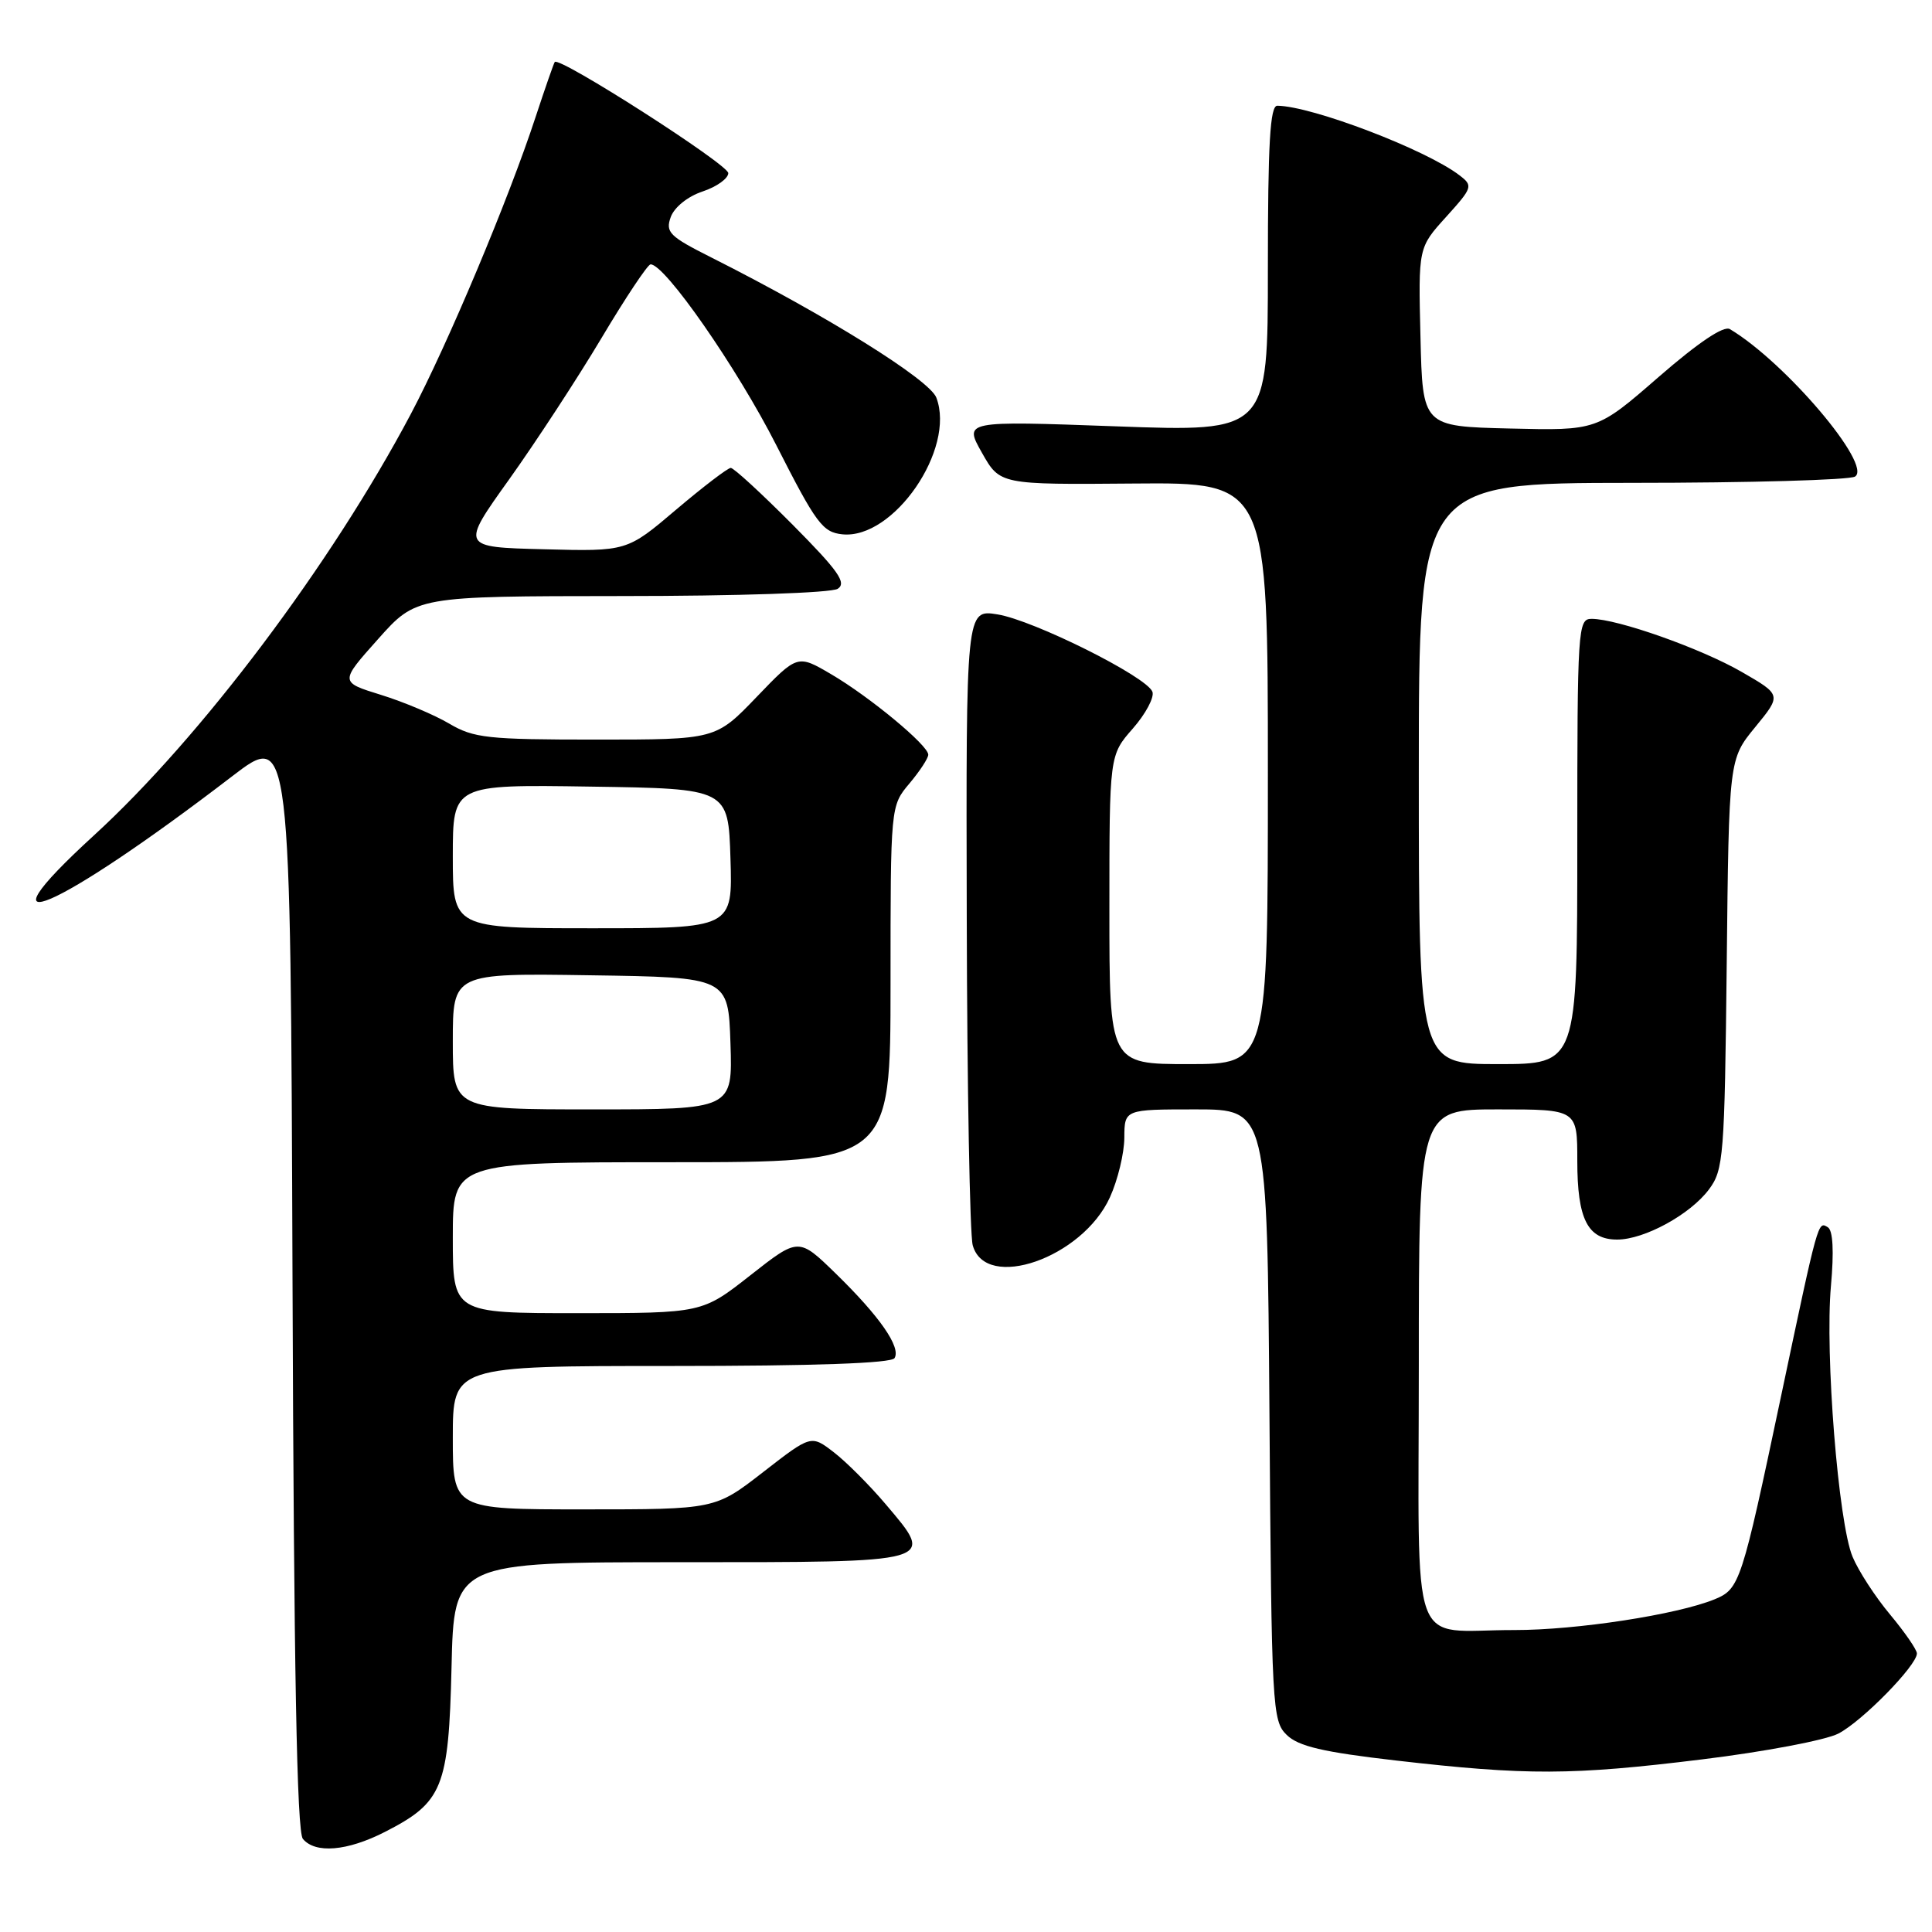 <?xml version="1.0" encoding="UTF-8" standalone="no"?>
<!DOCTYPE svg PUBLIC "-//W3C//DTD SVG 1.1//EN" "http://www.w3.org/Graphics/SVG/1.1/DTD/svg11.dtd" >
<svg xmlns="http://www.w3.org/2000/svg" xmlns:xlink="http://www.w3.org/1999/xlink" version="1.1" viewBox="0 0 256 256">
 <g >
 <path fill="currentColor"
d=" M 50.98 242.75 C 58.68 238.82 59.45 236.90 59.83 220.93 C 60.15 207.00 60.15 207.00 90.11 207.00 C 124.40 207.00 123.97 207.12 117.36 199.32 C 115.23 196.80 112.13 193.70 110.48 192.43 C 107.48 190.12 107.48 190.12 101.12 195.06 C 94.76 200.00 94.76 200.00 77.38 200.00 C 60.00 200.00 60.00 200.00 60.00 190.50 C 60.00 181.00 60.00 181.00 88.94 181.00 C 107.97 181.00 118.10 180.64 118.53 179.96 C 119.41 178.52 116.56 174.42 110.73 168.74 C 105.82 163.96 105.82 163.96 99.43 168.98 C 93.04 174.00 93.04 174.00 76.52 174.00 C 60.00 174.00 60.00 174.00 60.00 164.00 C 60.00 154.00 60.00 154.00 89.00 154.00 C 118.00 154.00 118.00 154.00 118.00 130.39 C 118.00 106.79 118.00 106.79 120.50 103.82 C 121.88 102.18 123.00 100.47 123.00 100.00 C 123.00 98.76 115.24 92.33 110.12 89.33 C 105.67 86.72 105.67 86.72 100.25 92.36 C 94.83 98.00 94.83 98.00 78.97 98.00 C 64.61 98.00 62.77 97.80 59.52 95.88 C 57.55 94.72 53.48 93.00 50.47 92.07 C 45.01 90.38 45.01 90.38 50.09 84.69 C 55.16 79.00 55.16 79.00 82.33 78.98 C 97.80 78.98 110.15 78.56 111.00 78.02 C 112.22 77.24 111.08 75.63 105.03 69.53 C 100.91 65.39 97.23 62.00 96.83 62.00 C 96.44 62.00 93.18 64.49 89.59 67.53 C 83.07 73.07 83.07 73.07 72.06 72.78 C 61.04 72.50 61.04 72.50 67.48 63.50 C 71.01 58.55 76.52 50.13 79.71 44.78 C 82.89 39.44 85.82 35.05 86.20 35.03 C 88.07 34.95 97.65 48.72 102.87 59.00 C 108.14 69.37 109.00 70.53 111.62 70.80 C 118.41 71.49 126.66 59.49 124.07 52.69 C 123.17 50.31 109.51 41.80 94.28 34.13 C 88.69 31.32 88.15 30.78 88.88 28.75 C 89.36 27.45 91.14 26.02 93.10 25.37 C 94.97 24.75 96.50 23.65 96.50 22.94 C 96.50 21.79 74.13 7.46 73.51 8.21 C 73.38 8.37 72.24 11.65 70.97 15.50 C 67.40 26.40 59.31 45.65 54.43 54.87 C 43.90 74.75 26.63 97.72 12.44 110.70 C -3.80 125.56 7.41 120.77 30.75 102.87 C 38.50 96.93 38.50 96.93 38.76 169.62 C 38.94 221.30 39.34 242.70 40.13 243.66 C 41.78 245.64 46.00 245.29 50.98 242.75 Z  M 225.52 233.13 C 233.78 232.12 241.91 230.58 243.59 229.71 C 246.75 228.08 254.00 220.68 254.00 219.09 C 254.00 218.60 252.40 216.28 250.45 213.94 C 248.49 211.60 246.25 208.15 245.47 206.27 C 243.59 201.77 241.80 179.38 242.61 170.39 C 243.02 165.81 242.88 163.04 242.20 162.62 C 240.88 161.81 240.96 161.51 236.00 185.00 C 230.77 209.78 230.52 210.54 227.21 211.91 C 222.22 213.95 208.90 216.00 200.66 215.99 C 186.52 215.96 188.00 220.06 188.00 180.88 C 188.00 147.00 188.00 147.00 198.50 147.00 C 209.00 147.00 209.00 147.00 209.00 153.81 C 209.00 161.54 210.37 164.25 214.28 164.25 C 217.88 164.25 223.96 160.93 226.44 157.61 C 228.38 155.02 228.52 153.30 228.80 127.72 C 229.09 100.59 229.09 100.59 232.58 96.34 C 236.07 92.08 236.07 92.08 230.78 89.03 C 225.39 85.92 214.31 82.00 210.89 82.00 C 209.08 82.00 209.00 83.21 209.00 111.50 C 209.00 141.00 209.00 141.00 198.50 141.00 C 188.00 141.00 188.00 141.00 188.00 102.50 C 188.00 64.00 188.00 64.00 216.25 63.98 C 231.79 63.98 245.08 63.60 245.80 63.15 C 248.15 61.65 236.56 47.99 229.22 43.61 C 228.40 43.12 225.05 45.37 219.78 49.95 C 211.61 57.06 211.61 57.06 200.05 56.78 C 188.50 56.50 188.50 56.50 188.22 44.66 C 187.93 32.81 187.93 32.81 191.61 28.75 C 195.14 24.84 195.21 24.62 193.39 23.23 C 188.97 19.83 173.85 14.06 169.25 14.01 C 168.29 14.00 168.00 18.98 168.00 35.62 C 168.00 57.23 168.00 57.23 147.86 56.49 C 127.72 55.76 127.72 55.76 130.11 59.99 C 132.50 64.22 132.50 64.22 150.25 64.07 C 168.00 63.92 168.00 63.92 168.00 102.46 C 168.00 141.00 168.00 141.00 157.50 141.00 C 147.00 141.00 147.00 141.00 147.00 120.53 C 147.00 100.07 147.00 100.07 150.11 96.53 C 151.81 94.59 152.98 92.39 152.70 91.66 C 151.93 89.65 136.95 82.18 132.17 81.41 C 128.00 80.74 128.00 80.74 128.10 121.62 C 128.15 144.10 128.51 163.62 128.89 165.00 C 130.59 171.16 143.43 166.68 147.07 158.65 C 148.11 156.37 148.97 152.81 148.98 150.75 C 149.00 147.00 149.00 147.00 158.46 147.00 C 167.91 147.00 167.91 147.00 168.21 187.47 C 168.49 226.43 168.58 228.02 170.50 229.89 C 172.05 231.40 175.29 232.16 185.00 233.28 C 202.33 235.27 208.27 235.25 225.52 233.13 Z  M 60.00 137.98 C 60.00 128.95 60.00 128.95 78.25 129.23 C 96.50 129.50 96.50 129.50 96.79 138.25 C 97.08 147.00 97.08 147.00 78.54 147.00 C 60.00 147.00 60.00 147.00 60.00 137.98 Z  M 60.00 113.48 C 60.00 103.95 60.00 103.95 78.25 104.23 C 96.50 104.50 96.50 104.50 96.79 113.75 C 97.08 123.00 97.08 123.00 78.54 123.00 C 60.00 123.00 60.00 123.00 60.00 113.48 Z "/>
</g>
</svg>
